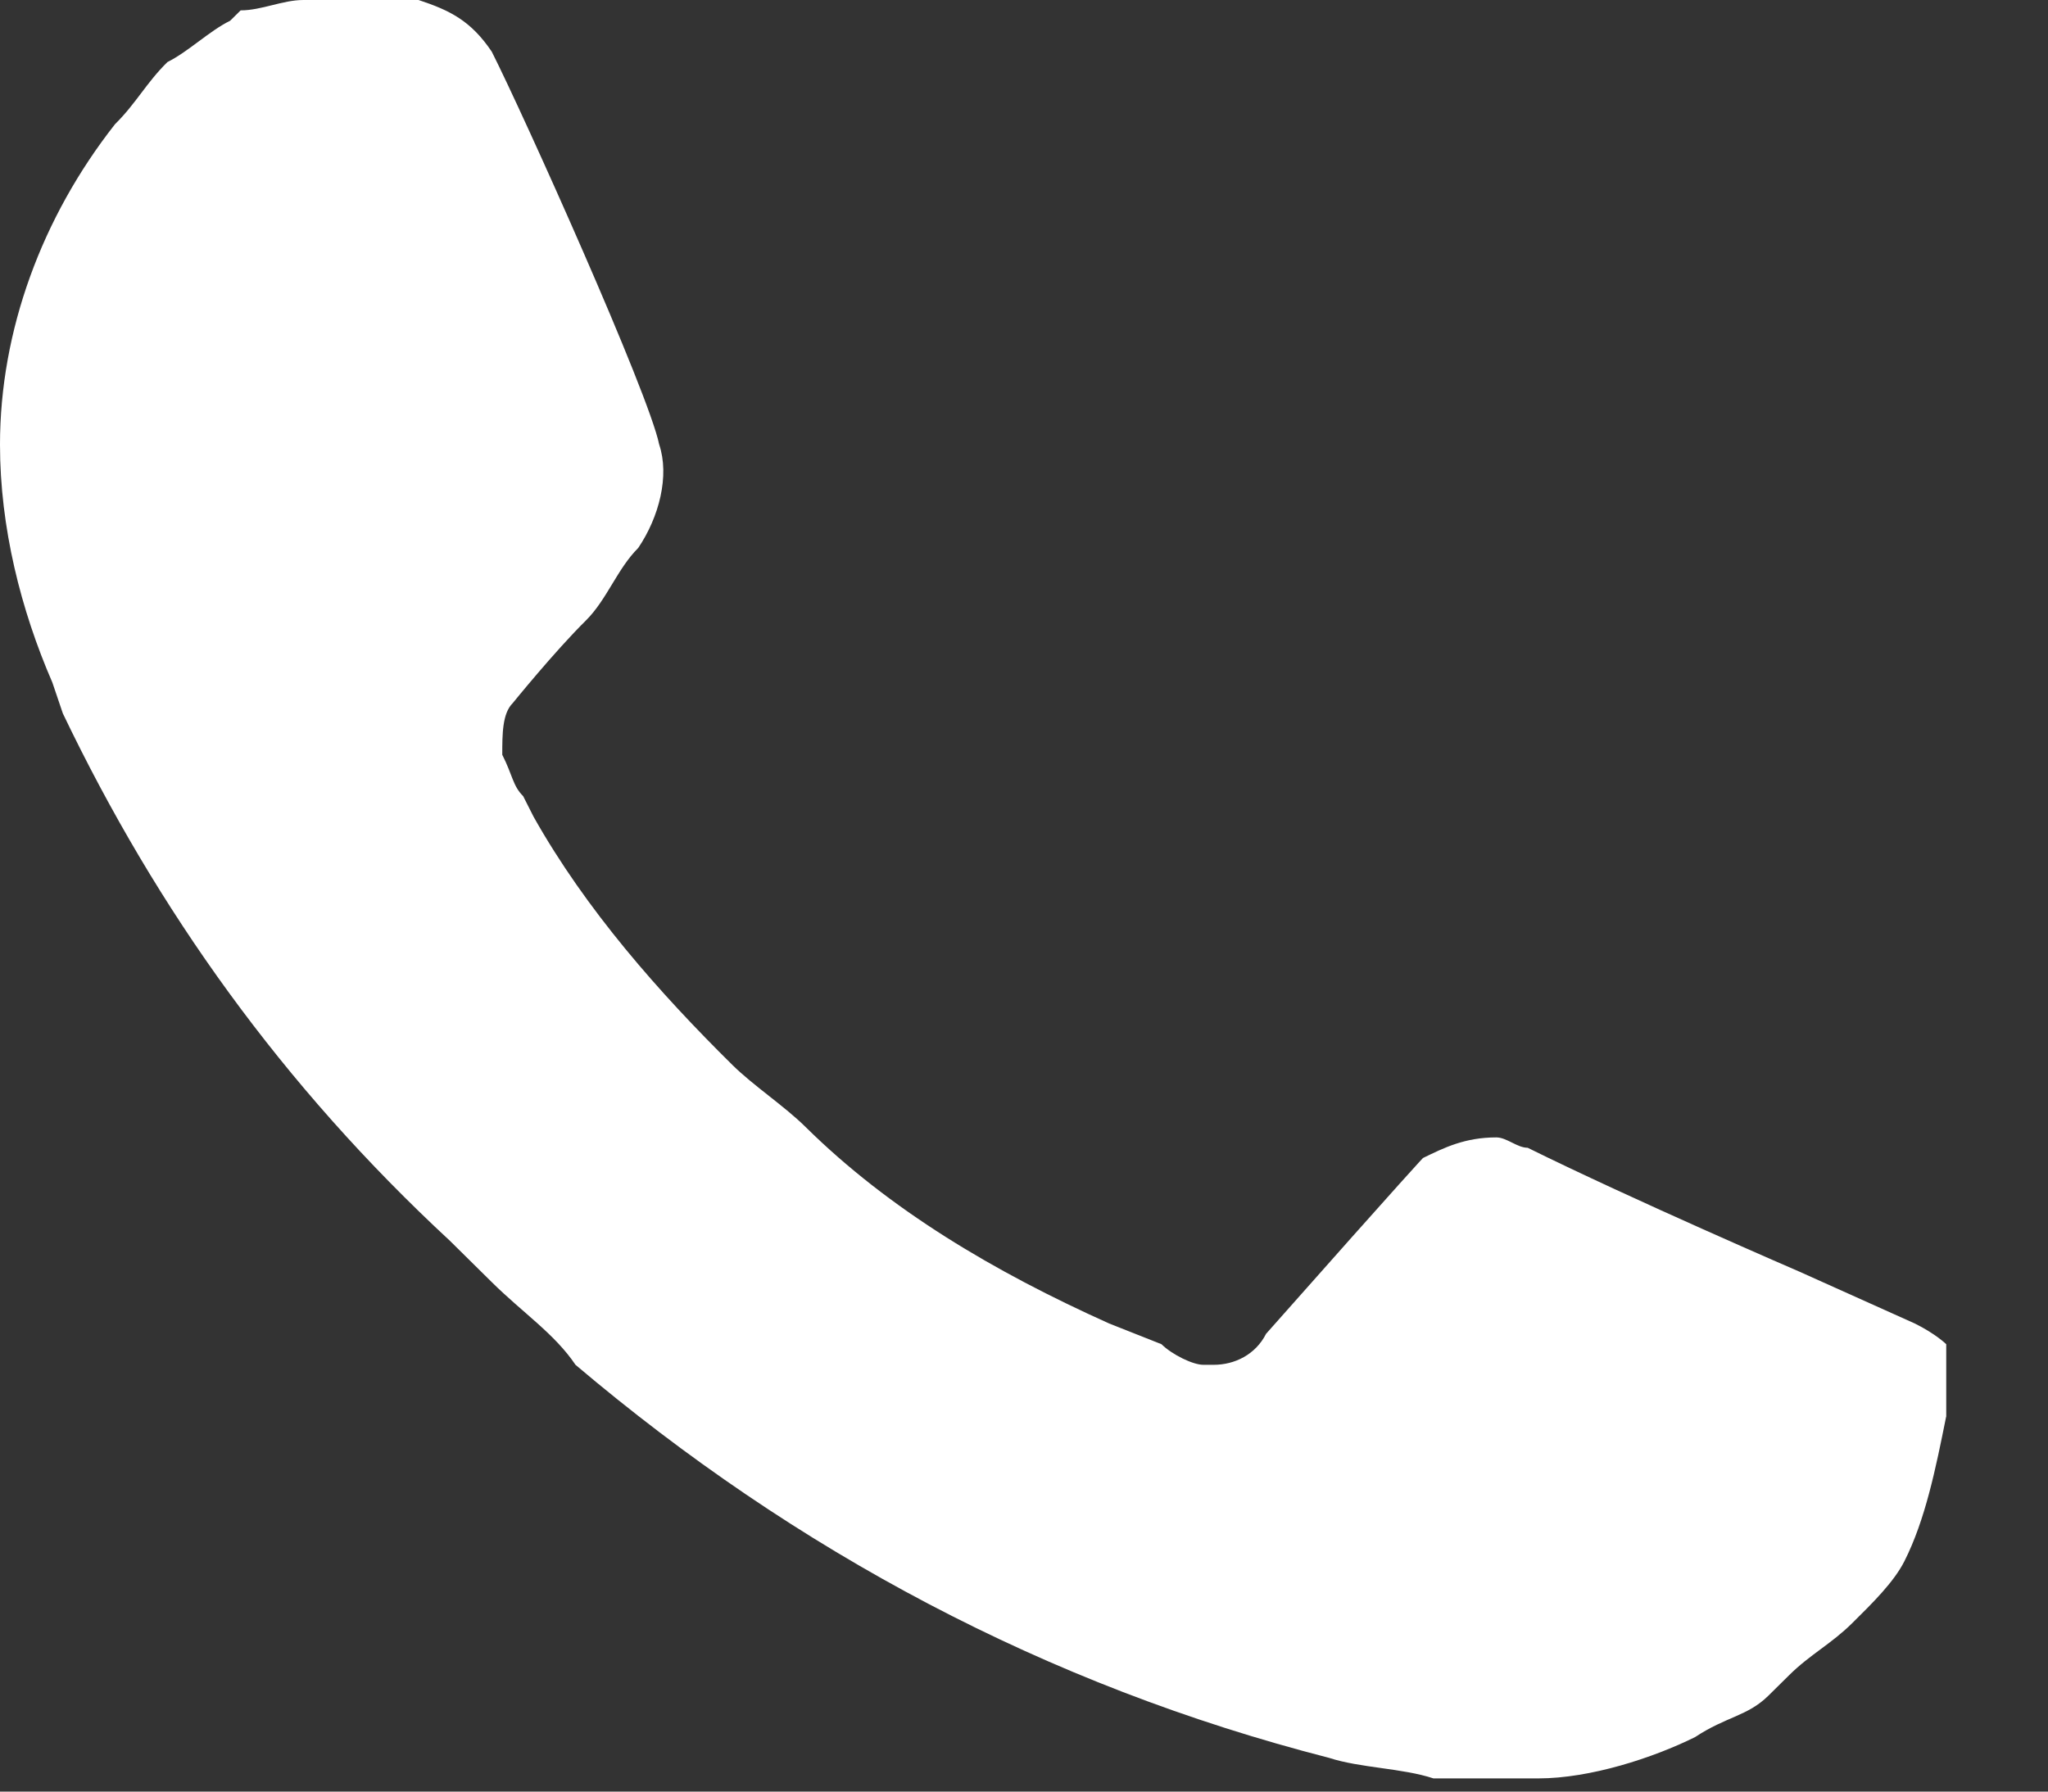 <svg width="16" height="14" viewBox="0 0 16 14" fill="none" xmlns="http://www.w3.org/2000/svg">
<rect x="0" y="0" width="16" height="14" fill="#333333" stroke="none"/>
<path d="M14.959 10.342L14.06 9.938C14.06 9.938 12.752 9.373 11.935 8.969C11.853 8.969 11.771 8.888 11.69 8.888C11.444 8.888 11.281 8.969 11.117 9.049C11.117 9.049 11.036 9.13 9.891 10.423C9.809 10.585 9.646 10.665 9.482 10.665H9.401C9.319 10.665 9.156 10.585 9.074 10.504L8.665 10.342C7.766 9.938 6.948 9.453 6.294 8.807C6.131 8.645 5.886 8.484 5.722 8.322C5.15 7.757 4.578 7.11 4.169 6.383L4.087 6.221C4.006 6.141 4.006 6.06 3.924 5.898C3.924 5.737 3.924 5.575 4.006 5.494C4.006 5.494 4.333 5.09 4.578 4.848C4.741 4.686 4.823 4.444 4.986 4.282C5.15 4.04 5.232 3.717 5.15 3.474C5.068 3.07 4.087 0.889 3.842 0.404C3.679 0.162 3.515 0.081 3.27 0H2.371C2.207 0 2.044 0.081 1.88 0.081L1.798 0.162C1.635 0.242 1.471 0.404 1.308 0.485C1.144 0.646 1.063 0.808 0.899 0.97C0.327 1.697 0 2.586 0 3.474C0 4.121 0.163 4.767 0.409 5.333L0.491 5.575C1.226 7.11 2.207 8.484 3.515 9.696L3.842 10.019C4.087 10.261 4.333 10.423 4.496 10.665C6.213 12.12 8.175 13.17 10.382 13.736C10.627 13.816 10.954 13.816 11.199 13.897H12.017C12.425 13.897 12.916 13.736 13.243 13.574C13.488 13.412 13.651 13.412 13.815 13.251L13.979 13.089C14.142 12.928 14.305 12.847 14.469 12.685C14.632 12.524 14.796 12.362 14.878 12.2C15.041 11.878 15.123 11.475 15.204 11.071L15.205 11.069V10.504C15.205 10.504 15.123 10.423 14.959 10.342Z" fill="white"/>
</svg>
